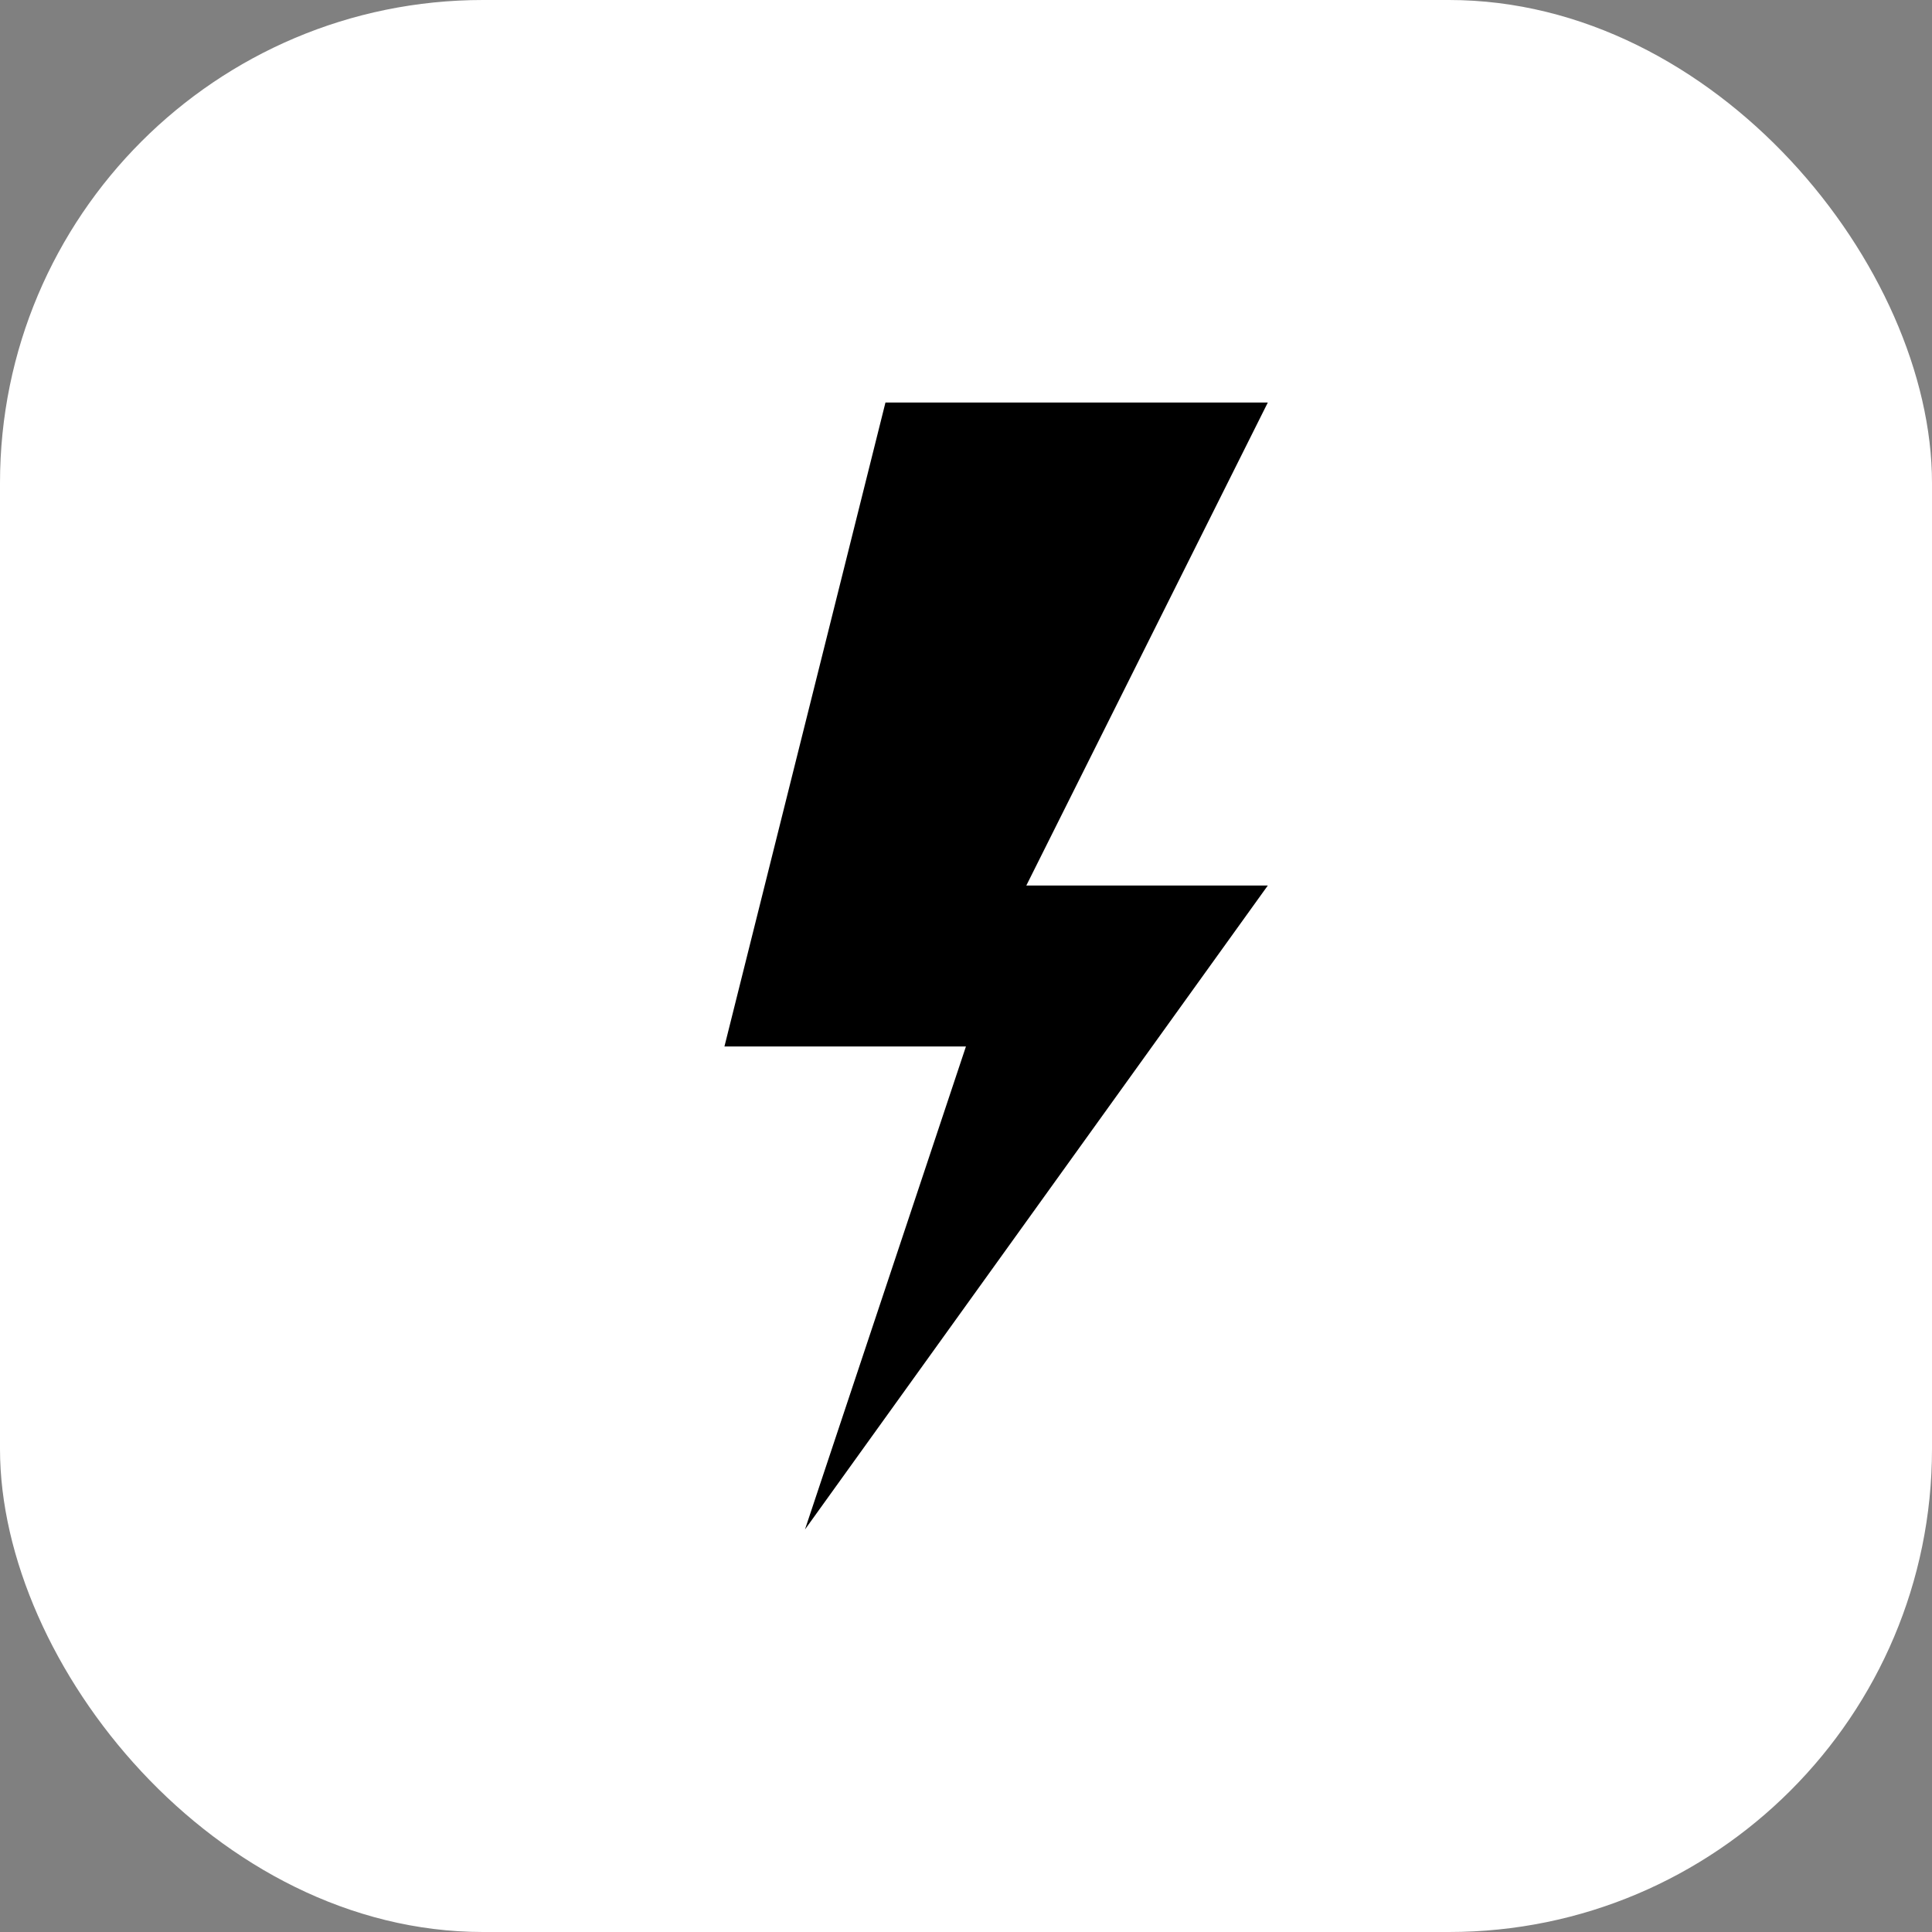<svg xmlns="http://www.w3.org/2000/svg" viewBox="0 0 32 32" width="32" height="32">
  <rect x="0" y="0" width="32" height="32" fill="#808080" stroke="none"/>
  <rect width="32" height="32" rx="8" fill="white"/>
  <path d="M20.999 6.667H14.666L11.999 17.333H15.999L13.333 25.333L20.999 14.667H16.999L20.999 6.667Z" fill="black"/>
</svg>
